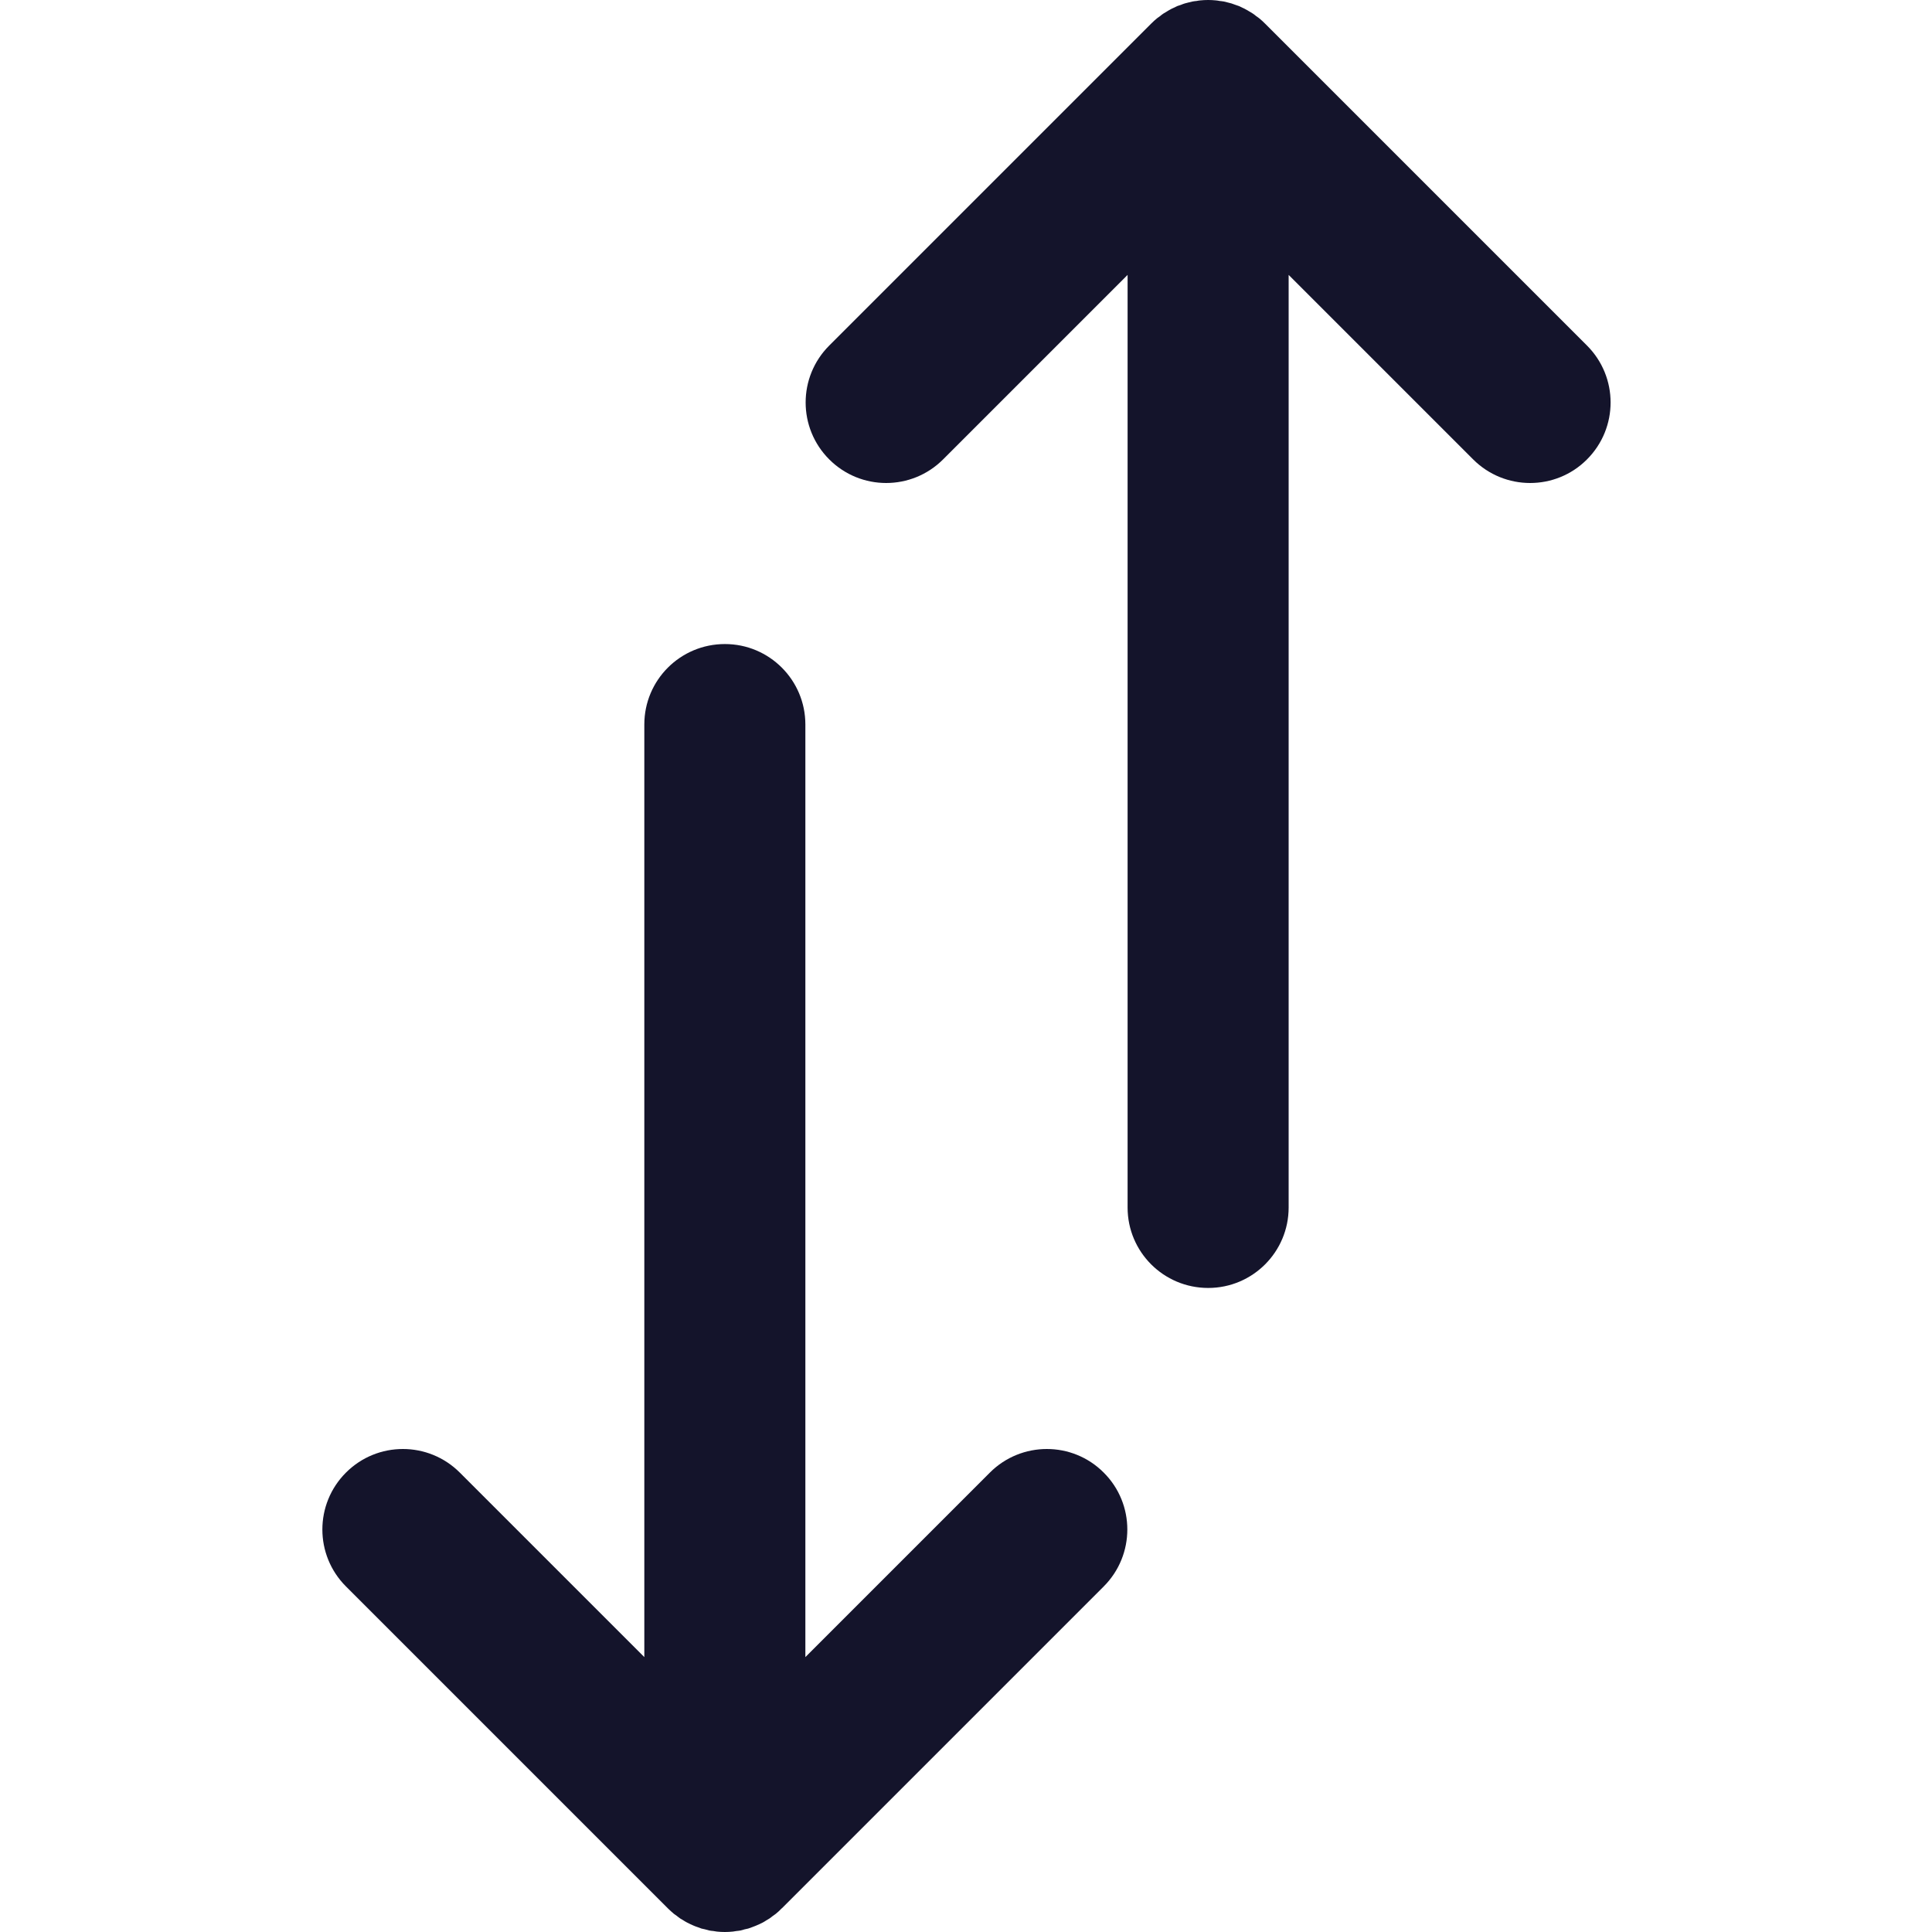 <svg width="14" height="14" viewBox="0 0 14 14" fill="none" xmlns="http://www.w3.org/2000/svg">
<path d="M11.5 2.504L9.167 0.171C9.167 0.171 9.167 0.171 9.167 0.171C9.153 0.157 9.139 0.144 9.124 0.132C9.118 0.127 9.11 0.122 9.103 0.117C9.095 0.11 9.087 0.104 9.078 0.098C9.07 0.093 9.061 0.088 9.053 0.083C9.045 0.078 9.037 0.073 9.029 0.069C9.021 0.064 9.012 0.06 9.003 0.056C8.995 0.052 8.986 0.048 8.978 0.044C8.969 0.041 8.96 0.038 8.952 0.035C8.942 0.031 8.933 0.028 8.924 0.025C8.915 0.022 8.906 0.021 8.897 0.018C8.888 0.016 8.878 0.013 8.869 0.011C8.858 0.009 8.848 0.008 8.838 0.007C8.829 0.005 8.821 0.004 8.812 0.003C8.774 -0.001 8.735 -0.001 8.697 0.003C8.688 0.004 8.68 0.005 8.671 0.007C8.661 0.008 8.651 0.009 8.641 0.011C8.631 0.013 8.621 0.016 8.612 0.018C8.603 0.021 8.594 0.022 8.585 0.025C8.576 0.028 8.567 0.031 8.558 0.035C8.549 0.038 8.54 0.041 8.531 0.044C8.523 0.048 8.514 0.052 8.506 0.056C8.497 0.06 8.488 0.064 8.48 0.069C8.472 0.073 8.464 0.078 8.456 0.083C8.448 0.088 8.439 0.093 8.431 0.098C8.422 0.104 8.414 0.11 8.406 0.117C8.399 0.122 8.392 0.127 8.385 0.132C8.37 0.144 8.356 0.157 8.342 0.171C8.342 0.171 8.342 0.171 8.342 0.171L6.009 2.504C5.781 2.732 5.781 3.101 6.009 3.329C6.237 3.557 6.606 3.557 6.834 3.329L8.171 1.992V8.75C8.171 9.072 8.432 9.333 8.755 9.333C9.077 9.333 9.338 9.072 9.338 8.75V1.992L10.675 3.329C10.903 3.557 11.273 3.557 11.5 3.329C11.728 3.101 11.728 2.732 11.5 2.504Z" fill="#14142B"/>
<path d="M7.173 10.671L5.836 12.008V5.25C5.836 4.928 5.575 4.667 5.253 4.667C4.93 4.667 4.669 4.928 4.669 5.25V12.008L3.332 10.671C3.104 10.443 2.735 10.443 2.507 10.671C2.279 10.899 2.279 11.268 2.507 11.496L4.84 13.829C4.84 13.829 4.84 13.829 4.84 13.829C4.854 13.843 4.868 13.855 4.883 13.868C4.89 13.873 4.897 13.878 4.904 13.883C4.912 13.889 4.92 13.896 4.929 13.902C4.937 13.907 4.946 13.912 4.954 13.917C4.962 13.922 4.97 13.927 4.978 13.931C4.986 13.935 4.995 13.94 5.004 13.944C5.013 13.948 5.021 13.952 5.029 13.955C5.038 13.959 5.047 13.962 5.056 13.965C5.065 13.968 5.074 13.972 5.083 13.975C5.092 13.977 5.101 13.979 5.11 13.981C5.119 13.984 5.129 13.986 5.139 13.989C5.149 13.991 5.159 13.992 5.17 13.993C5.178 13.994 5.186 13.996 5.195 13.997C5.233 14.001 5.272 14.001 5.31 13.997C5.319 13.996 5.327 13.994 5.336 13.993C5.346 13.992 5.356 13.991 5.367 13.989C5.376 13.986 5.386 13.984 5.395 13.981C5.404 13.979 5.413 13.977 5.422 13.975C5.431 13.972 5.44 13.968 5.45 13.965C5.458 13.962 5.467 13.959 5.476 13.955C5.484 13.952 5.493 13.948 5.501 13.944C5.51 13.94 5.519 13.935 5.528 13.931C5.536 13.927 5.543 13.922 5.551 13.917C5.56 13.912 5.568 13.907 5.576 13.902C5.585 13.896 5.593 13.889 5.601 13.883C5.608 13.878 5.616 13.873 5.622 13.868C5.637 13.856 5.651 13.843 5.664 13.829C5.665 13.829 5.665 13.829 5.665 13.829L7.998 11.496C8.226 11.268 8.226 10.898 7.998 10.671C7.771 10.443 7.401 10.443 7.173 10.671Z" fill="#14142B"/>
</svg>

